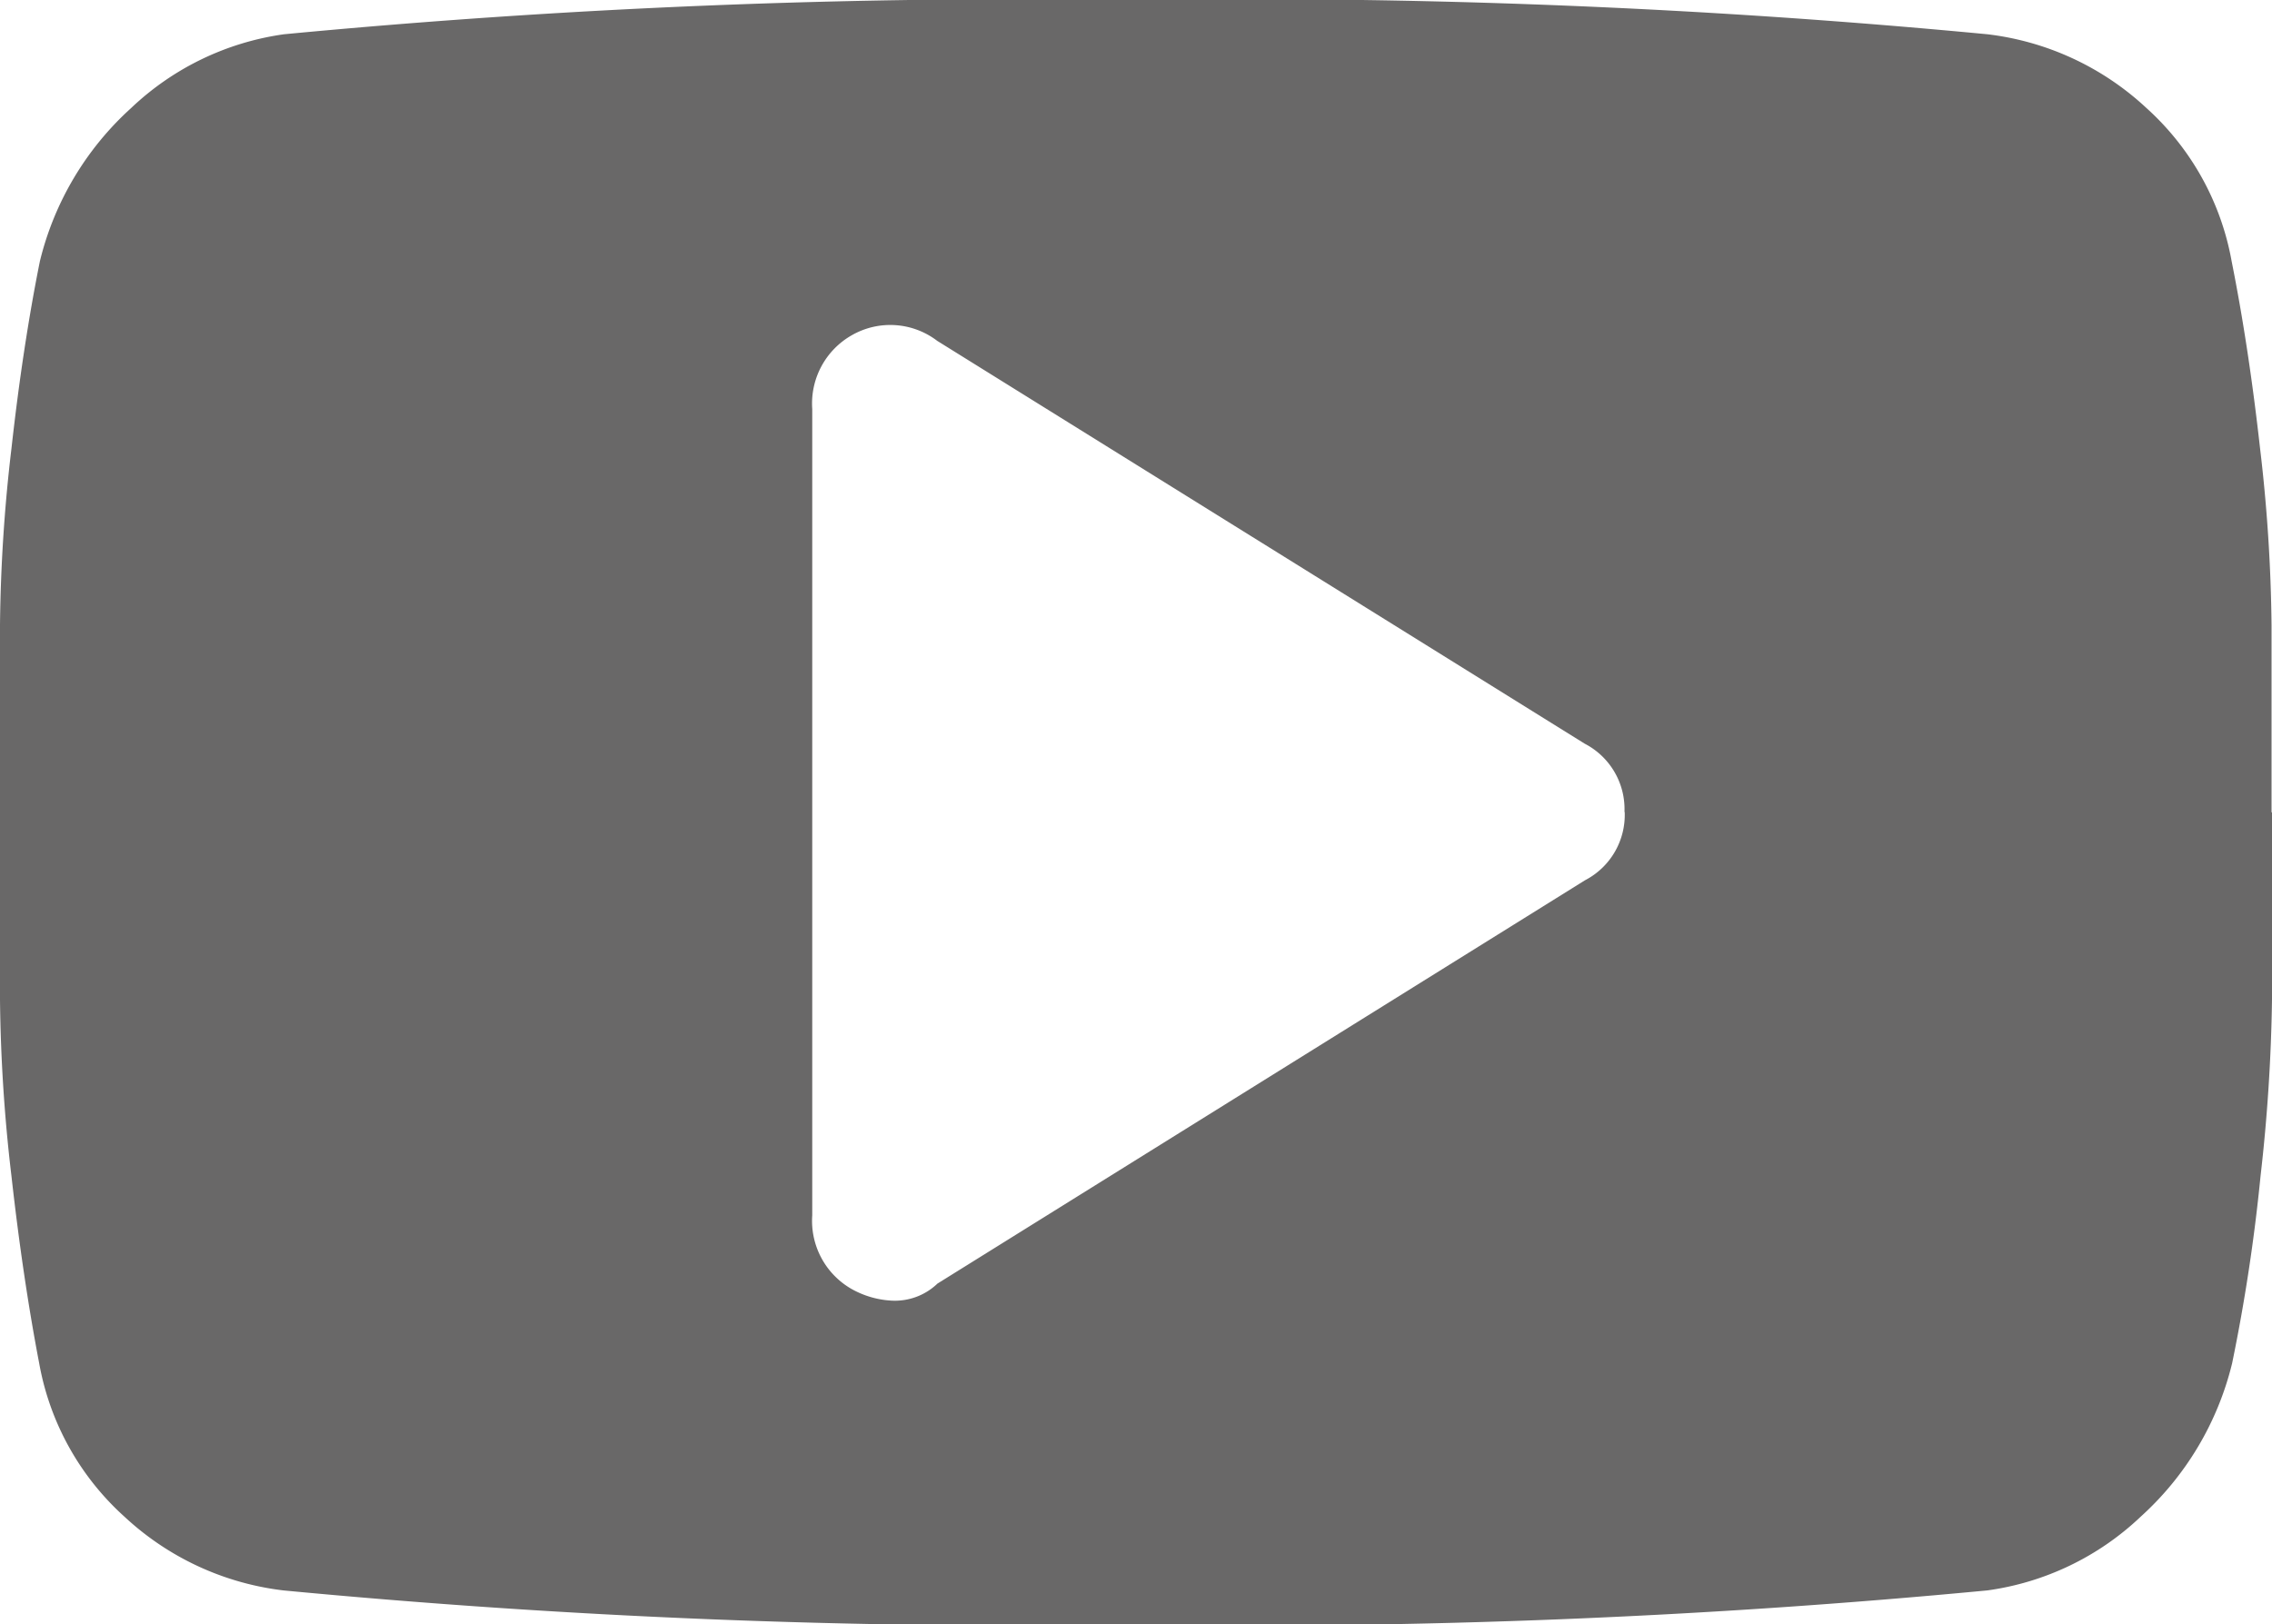 <svg id="logo_c_youtube" xmlns="http://www.w3.org/2000/svg" viewBox="0 0 19.891 14.222">
  <defs>
    <style>
      .cls-1 {
        fill: #696868;
      }
    </style>
  </defs>
  <path id="Path_5115" data-name="Path 5115" class="cls-1" d="M14.222,12.811a.645.645,0,0,0-.348-.6L8.205,8.684a.677.677,0,0,0-.746-.05.687.687,0,0,0-.348.646v7.061a.687.687,0,0,0,.348.646.8.8,0,0,0,.348.1.538.538,0,0,0,.4-.149l5.669-3.531a.645.645,0,0,0,.348-.6Zm5.669,0v1.641a15.334,15.334,0,0,1-.1,1.542,15.867,15.867,0,0,1-.249,1.641,2.655,2.655,0,0,1-.8,1.343,2.43,2.43,0,0,1-1.343.646,68.228,68.228,0,0,1-7.459.3,68.228,68.228,0,0,1-7.459-.3,2.467,2.467,0,0,1-1.392-.646,2.368,2.368,0,0,1-.746-1.343Q.2,16.889.1,15.994A14.247,14.247,0,0,1,0,14.452q0-.646,0-1.641T0,11.17A14.247,14.247,0,0,1,.1,9.629q.1-.9.249-1.641a2.655,2.655,0,0,1,.8-1.343A2.43,2.43,0,0,1,2.486,6a68.228,68.228,0,0,1,7.459-.3A68.228,68.228,0,0,1,17.4,6a2.467,2.467,0,0,1,1.392.646,2.368,2.368,0,0,1,.746,1.343q.149.746.249,1.641a14.247,14.247,0,0,1,.1,1.542v1.641Z" transform="translate(0 -5.7)"/>
</svg>
